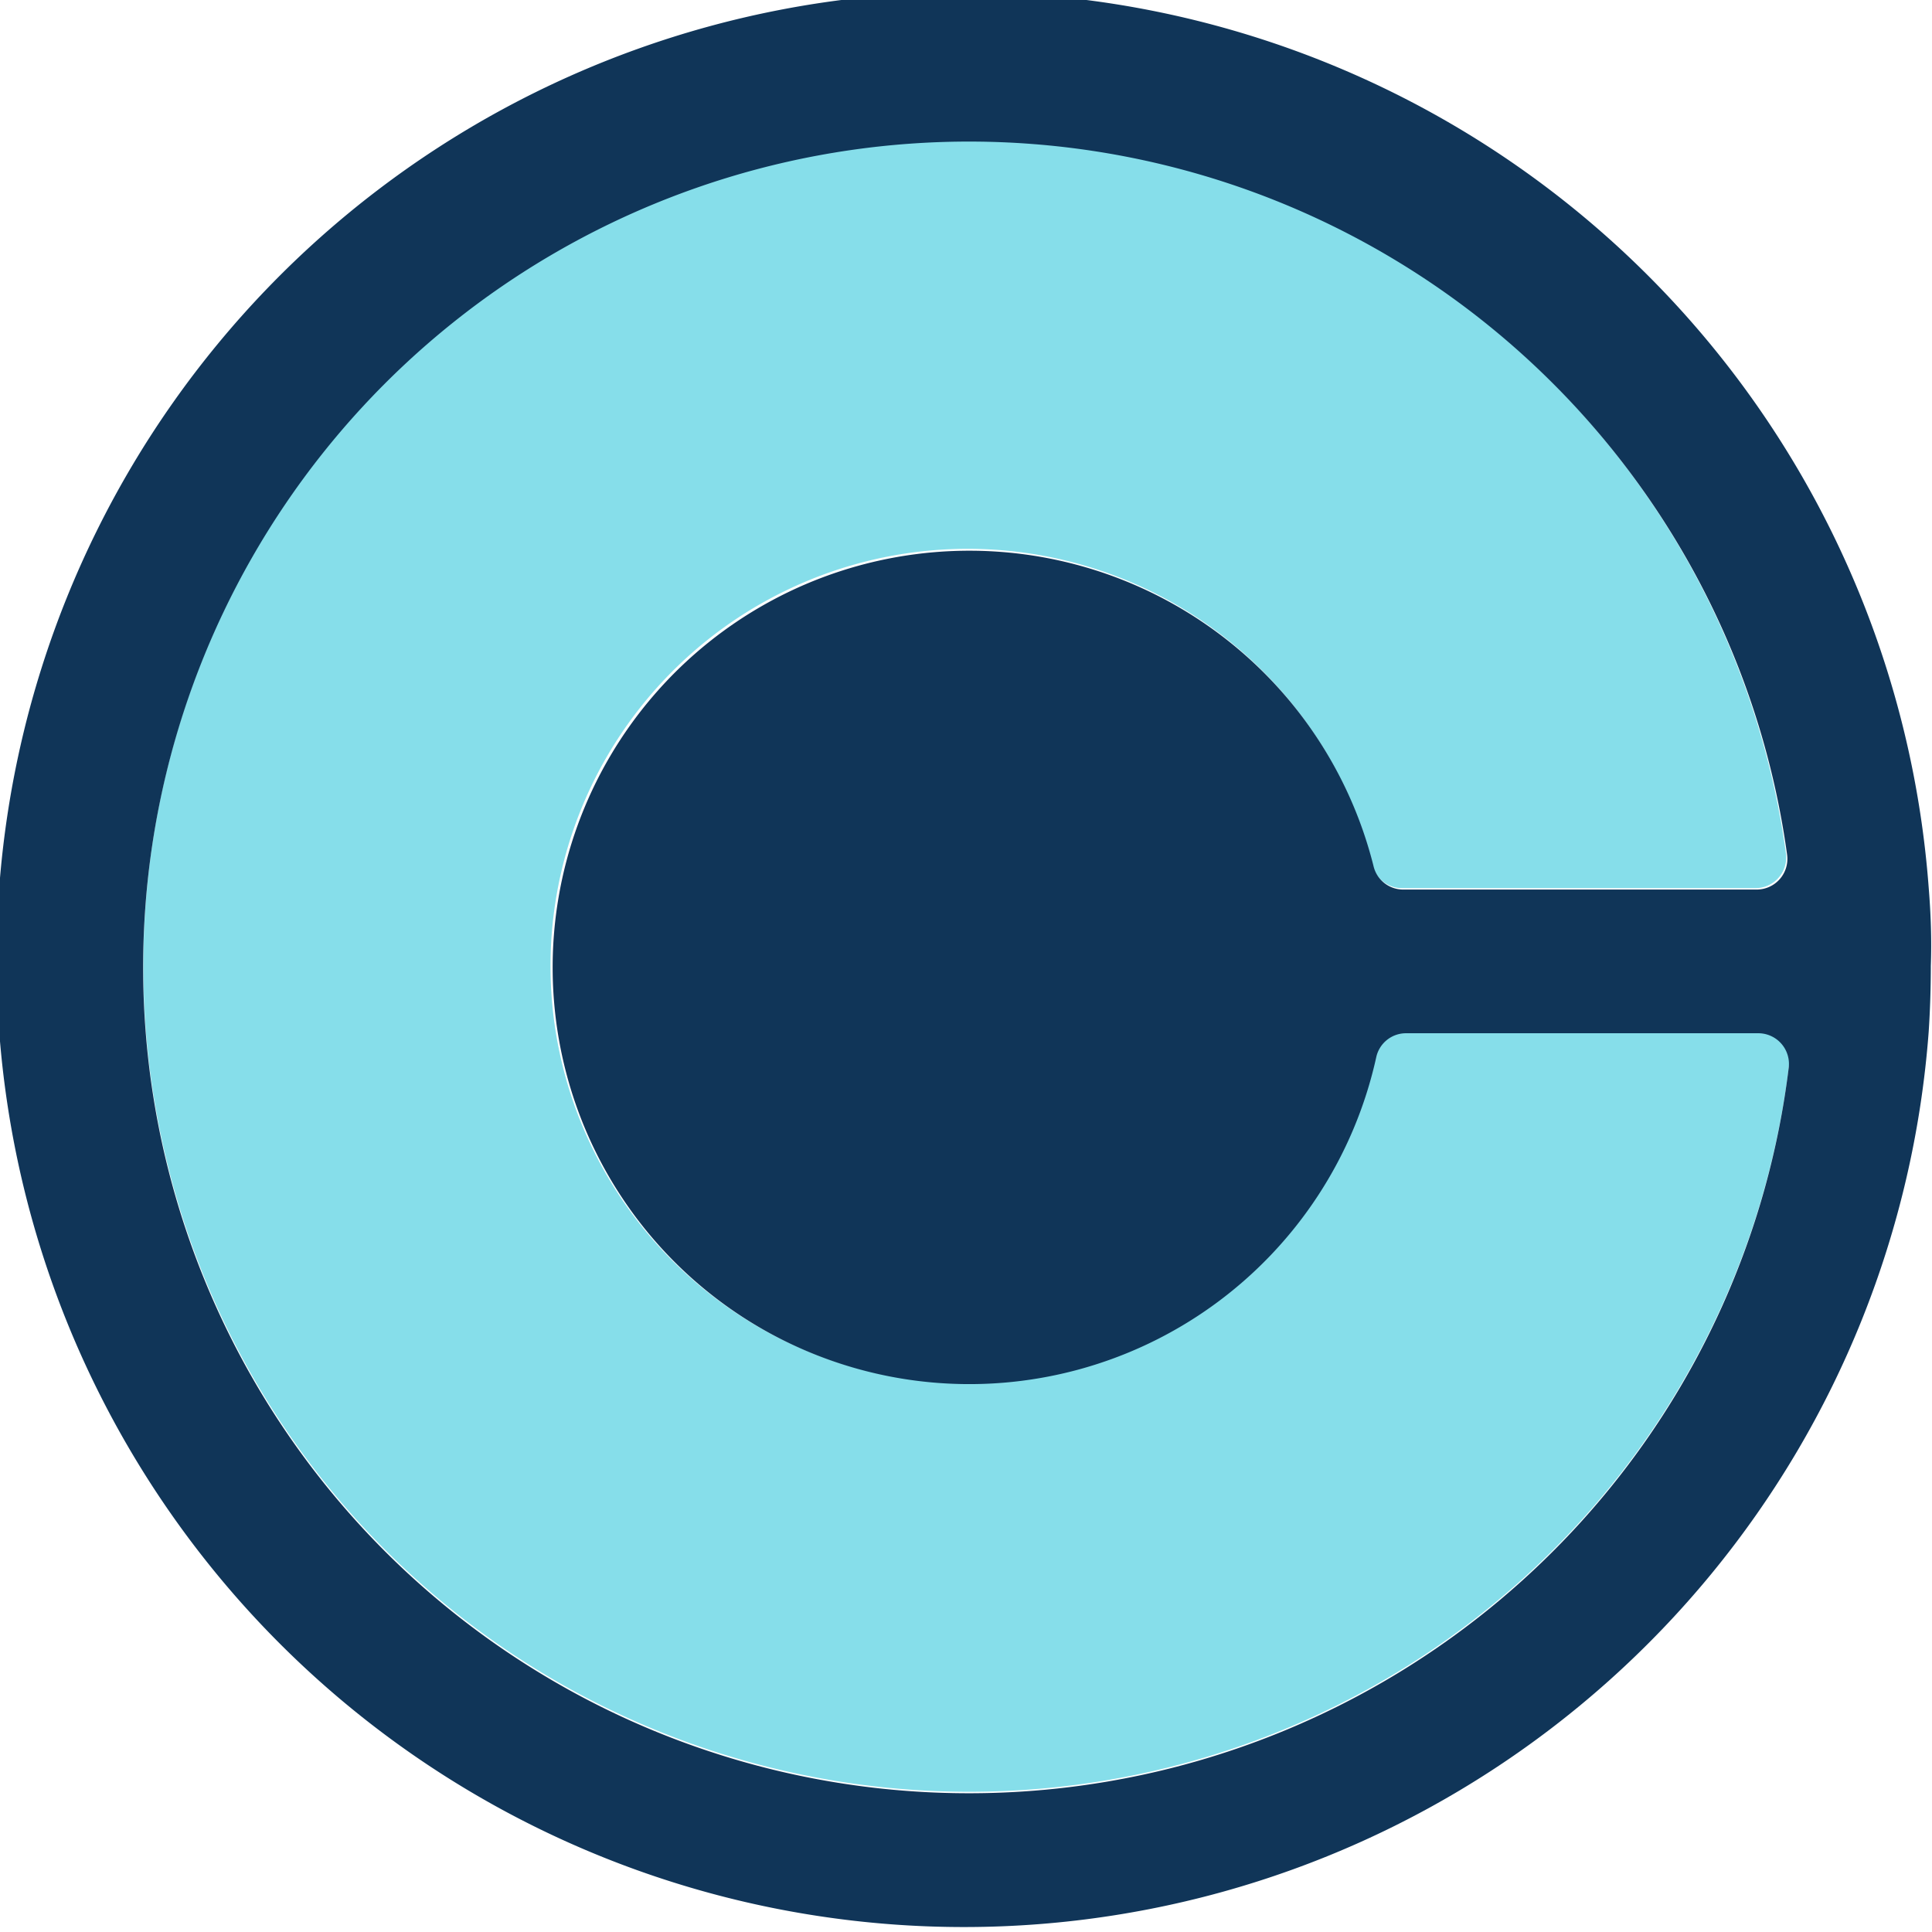 <svg id="Layer_1" data-name="Layer 1" xmlns="http://www.w3.org/2000/svg" viewBox="0 0 81.88 81.88"><defs><style>.cls-1{fill:#86deea;}.cls-2{fill:#103558;}</style></defs><title>Computas_symbol_2farge</title><path class="cls-1" d="M285,262.71A35,35,0,1,0,319.27,302,1.3,1.3,0,0,0,318,300.5H303a1.29,1.29,0,0,0-1.26,1,17.68,17.68,0,1,1-.12-8.09,1.29,1.29,0,0,0,1.25,1h15a1.3,1.3,0,0,0,1.28-1.47A35,35,0,0,0,285,262.71Z" transform="translate(-243.46 -256.77)"/><path class="cls-2" d="M325.2,294.39a41,41,0,1,0,0,6.1c.06-.92.09-1.85.09-2.78C325.33,296.59,325.29,295.49,325.2,294.39ZM319.27,302a35,35,0,1,1-.07-9,1.3,1.3,0,0,1-1.28,1.47h-15a1.29,1.29,0,0,1-1.25-1,17.66,17.66,0,1,0,.12,8.09,1.29,1.29,0,0,1,1.26-1H318A1.3,1.3,0,0,1,319.27,302Z" transform="translate(-243.46 -256.77)"/></svg>